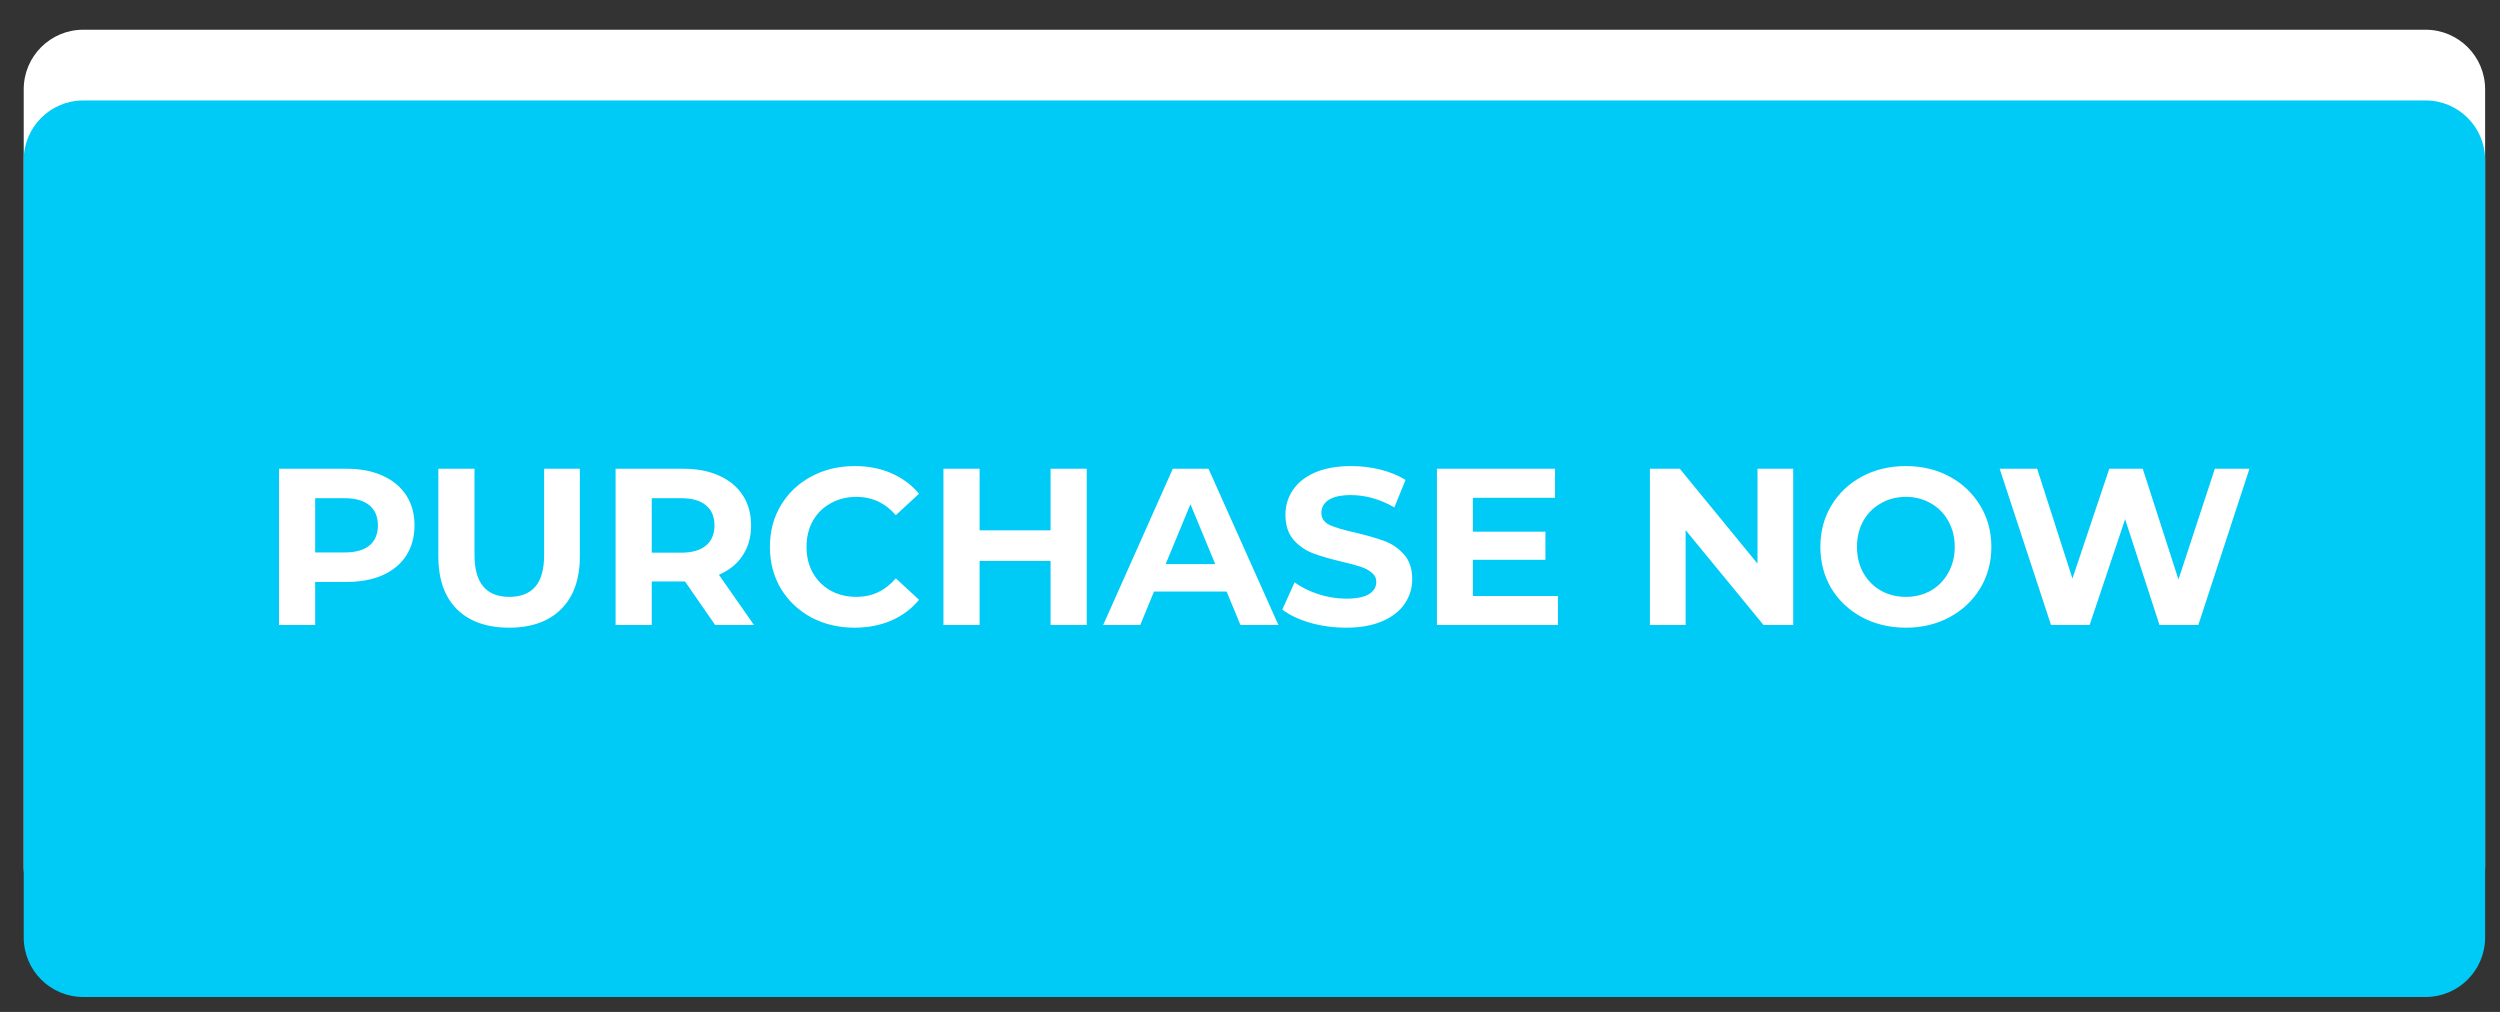 <svg width="168" height="68" viewBox="0 0 168 68" fill="none" xmlns="http://www.w3.org/2000/svg">
<rect x="0" y="0" width="168" height="68" fill="#333333" stroke="none"/>
<g clip-path="url(#clip0_2143_388)">
<path fill-rule="evenodd" clip-rule="evenodd" d="M5.594 1.998H163C165.209 1.998 167 3.789 167 5.999V58.245C167 60.454 165.209 62.245 163 62.245H5.594C3.385 62.245 1.594 60.454 1.594 58.245V5.999C1.594 3.789 3.385 1.998 5.594 1.998Z" fill="white"/>
<path fill-rule="evenodd" clip-rule="evenodd" d="M5.594 6.751H163C165.209 6.751 167 8.543 167 10.752V62.998C167 65.207 165.209 66.998 163 66.998H5.594C3.385 66.998 1.594 65.207 1.594 62.998V10.752C1.594 8.543 3.385 6.751 5.594 6.751Z" fill="#00CBF6"/>
<path d="M23.295 31.5C24.225 31.5 25.03 31.655 25.71 31.965C26.4 32.275 26.93 32.715 27.3 33.285C27.67 33.855 27.855 34.53 27.855 35.31C27.855 36.08 27.67 36.755 27.3 37.335C26.93 37.905 26.4 38.345 25.71 38.655C25.03 38.955 24.225 39.105 23.295 39.105H21.18V42H18.75V31.5H23.295ZM23.16 37.125C23.89 37.125 24.445 36.97 24.825 36.66C25.205 36.34 25.395 35.89 25.395 35.31C25.395 34.72 25.205 34.27 24.825 33.96C24.445 33.64 23.89 33.48 23.16 33.48H21.18V37.125H23.16ZM34.211 42.18C32.711 42.18 31.541 41.765 30.701 40.935C29.871 40.105 29.456 38.92 29.456 37.38V31.5H31.886V37.29C31.886 39.17 32.666 40.11 34.226 40.11C34.986 40.11 35.566 39.885 35.966 39.435C36.366 38.975 36.566 38.26 36.566 37.29V31.5H38.966V37.38C38.966 38.92 38.546 40.105 37.706 40.935C36.876 41.765 35.711 42.18 34.211 42.18ZM48.058 42L46.033 39.075H45.913H43.798V42H41.368V31.5H45.913C46.843 31.5 47.648 31.655 48.328 31.965C49.018 32.275 49.548 32.715 49.918 33.285C50.288 33.855 50.473 34.53 50.473 35.31C50.473 36.09 50.283 36.765 49.903 37.335C49.533 37.895 49.003 38.325 48.313 38.625L50.668 42H48.058ZM48.013 35.31C48.013 34.72 47.823 34.27 47.443 33.96C47.063 33.64 46.508 33.48 45.778 33.48H43.798V37.14H45.778C46.508 37.14 47.063 36.98 47.443 36.66C47.823 36.34 48.013 35.89 48.013 35.31ZM57.423 42.18C56.353 42.18 55.383 41.95 54.513 41.49C53.653 41.02 52.973 40.375 52.473 39.555C51.983 38.725 51.738 37.79 51.738 36.75C51.738 35.71 51.983 34.78 52.473 33.96C52.973 33.13 53.653 32.485 54.513 32.025C55.383 31.555 56.358 31.32 57.438 31.32C58.348 31.32 59.168 31.48 59.898 31.8C60.638 32.12 61.258 32.58 61.758 33.18L60.198 34.62C59.488 33.8 58.608 33.39 57.558 33.39C56.908 33.39 56.328 33.535 55.818 33.825C55.308 34.105 54.908 34.5 54.618 35.01C54.338 35.52 54.198 36.1 54.198 36.75C54.198 37.4 54.338 37.98 54.618 38.49C54.908 39 55.308 39.4 55.818 39.69C56.328 39.97 56.908 40.11 57.558 40.11C58.608 40.11 59.488 39.695 60.198 38.865L61.758 40.305C61.258 40.915 60.638 41.38 59.898 41.7C59.158 42.02 58.333 42.18 57.423 42.18ZM73.029 31.5V42H70.599V37.695H65.829V42H63.399V31.5H65.829V35.64H70.599V31.5H73.029ZM82.428 39.75H77.553L76.623 42H74.133L78.813 31.5H81.213L85.908 42H83.358L82.428 39.75ZM81.663 37.905L79.998 33.885L78.333 37.905H81.663ZM90.447 42.18C89.617 42.18 88.812 42.07 88.032 41.85C87.262 41.62 86.642 41.325 86.172 40.965L86.997 39.135C87.447 39.465 87.982 39.73 88.602 39.93C89.222 40.13 89.842 40.23 90.462 40.23C91.152 40.23 91.662 40.13 91.992 39.93C92.322 39.72 92.487 39.445 92.487 39.105C92.487 38.855 92.387 38.65 92.187 38.49C91.997 38.32 91.747 38.185 91.437 38.085C91.137 37.985 90.727 37.875 90.207 37.755C89.407 37.565 88.752 37.375 88.242 37.185C87.732 36.995 87.292 36.69 86.922 36.27C86.562 35.85 86.382 35.29 86.382 34.59C86.382 33.98 86.547 33.43 86.877 32.94C87.207 32.44 87.702 32.045 88.362 31.755C89.032 31.465 89.847 31.32 90.807 31.32C91.477 31.32 92.132 31.4 92.772 31.56C93.412 31.72 93.972 31.95 94.452 32.25L93.702 34.095C92.732 33.545 91.762 33.27 90.792 33.27C90.112 33.27 89.607 33.38 89.277 33.6C88.957 33.82 88.797 34.11 88.797 34.47C88.797 34.83 88.982 35.1 89.352 35.28C89.732 35.45 90.307 35.62 91.077 35.79C91.877 35.98 92.532 36.17 93.042 36.36C93.552 36.55 93.987 36.85 94.347 37.26C94.717 37.67 94.902 38.225 94.902 38.925C94.902 39.525 94.732 40.075 94.392 40.575C94.062 41.065 93.562 41.455 92.892 41.745C92.222 42.035 91.407 42.18 90.447 42.18ZM104.693 40.05V42H96.563V31.5H104.498V33.45H98.978V35.73H103.853V37.62H98.978V40.05H104.693ZM120.504 31.5V42H118.509L113.274 35.625V42H110.874V31.5H112.884L118.104 37.875V31.5H120.504ZM128.074 42.18C126.984 42.18 125.999 41.945 125.119 41.475C124.249 41.005 123.564 40.36 123.064 39.54C122.574 38.71 122.329 37.78 122.329 36.75C122.329 35.72 122.574 34.795 123.064 33.975C123.564 33.145 124.249 32.495 125.119 32.025C125.999 31.555 126.984 31.32 128.074 31.32C129.164 31.32 130.144 31.555 131.014 32.025C131.884 32.495 132.569 33.145 133.069 33.975C133.569 34.795 133.819 35.72 133.819 36.75C133.819 37.78 133.569 38.71 133.069 39.54C132.569 40.36 131.884 41.005 131.014 41.475C130.144 41.945 129.164 42.18 128.074 42.18ZM128.074 40.11C128.694 40.11 129.254 39.97 129.754 39.69C130.254 39.4 130.644 39 130.924 38.49C131.214 37.98 131.359 37.4 131.359 36.75C131.359 36.1 131.214 35.52 130.924 35.01C130.644 34.5 130.254 34.105 129.754 33.825C129.254 33.535 128.694 33.39 128.074 33.39C127.454 33.39 126.894 33.535 126.394 33.825C125.894 34.105 125.499 34.5 125.209 35.01C124.929 35.52 124.789 36.1 124.789 36.75C124.789 37.4 124.929 37.98 125.209 38.49C125.499 39 125.894 39.4 126.394 39.69C126.894 39.97 127.454 40.11 128.074 40.11ZM151.163 31.5L147.728 42H145.118L142.808 34.89L140.423 42H137.828L134.378 31.5H136.898L139.268 38.88L141.743 31.5H143.993L146.393 38.94L148.838 31.5H151.163Z" fill="white"/>
</g>
<defs>
<clipPath id="clip0_2143_388">
<rect width="168" height="68" fill="white"/>
</clipPath>
</defs>
</svg>
